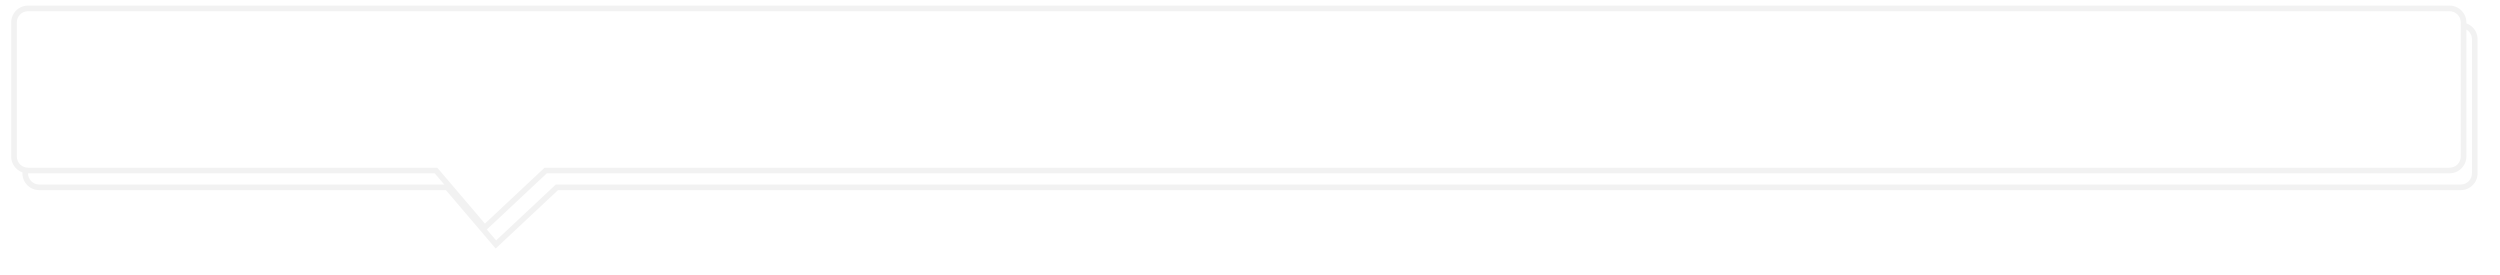 ﻿<?xml version="1.0" encoding="utf-8"?>
<svg version="1.1" xmlns:xlink="http://www.w3.org/1999/xlink" width="446px" height="49px" xmlns="http://www.w3.org/2000/svg">
  <defs>
    <filter x="31px" y="-35px" width="446px" height="49px" filterUnits="userSpaceOnUse" id="filter328">
      <feOffset dx="2" dy="3" in="SourceAlpha" result="shadowOffsetInner" />
      <feGaussianBlur stdDeviation="2" in="shadowOffsetInner" result="shadowGaussian" />
      <feComposite in2="shadowGaussian" operator="atop" in="SourceAlpha" result="shadowComposite" />
      <feColorMatrix type="matrix" values="0 0 0 0 0.843  0 0 0 0 0.843  0 0 0 0 0.843  0 0 0 0.298 0  " in="shadowComposite" />
    </filter>
    <g id="widget329">
      <path d="M 33.5 -7.081  C 33.5 -7.081  33.5 -31  33.5 -31  C 33.5 -32.381  34.619 -33.5  36 -33.5  C 36 -33.5  468 -33.5  468 -33.5  C 469.381 -33.5  470.5 -32.381  470.5 -31  C 470.5 -31  470.5 -7.081  470.5 -7.081  C 470.5 -5.701  469.381 -4.581  468 -4.581  C 468 -4.581  128.353 -4.581  128.353 -4.581  C 128.353 -4.581  117.468 5.614  117.468 5.614  C 117.468 5.614  108.781 -4.581  108.781 -4.581  C 108.781 -4.581  36 -4.581  36 -4.581  C 34.619 -4.581  33.5 -5.701  33.5 -7.081  Z " fill-rule="nonzero" fill="#ffffff" stroke="none" />
      <path d="M 33 -7.081  C 33 -7.081  33 -31  33 -31  C 33 -32.657  34.343 -34  36 -34  C 36 -34  468 -34  468 -34  C 469.657 -34  471 -32.657  471 -31  C 471 -31  471 -7.081  471 -7.081  C 471 -5.424  469.657 -4.081  468 -4.081  C 468 -4.081  128.551 -4.081  128.551 -4.081  C 128.551 -4.081  117.427 6.337  117.427 6.337  C 117.427 6.337  108.551 -4.081  108.551 -4.081  C 108.551 -4.081  36 -4.081  36 -4.081  C 34.343 -4.081  33 -5.424  33 -7.081  Z M 34 -7.081  C 34 -5.977  34.895 -5.081  36 -5.081  C 36 -5.081  109.012 -5.081  109.012 -5.081  C 109.012 -5.081  117.508 4.891  117.508 4.891  C 117.508 4.891  128.155 -5.081  128.155 -5.081  C 128.155 -5.081  468 -5.081  468 -5.081  C 469.105 -5.081  470 -5.977  470 -7.081  C 470 -7.081  470 -31  470 -31  C 470 -32.105  469.105 -33  468 -33  C 468 -33  36 -33  36 -33  C 34.895 -33  34 -32.105  34 -31  C 34 -31  34 -7.081  34 -7.081  Z " fill-rule="nonzero" fill="#f2f2f2" stroke="none" />
    </g>
  </defs>
  <g transform="matrix(1 0 0 1 -31 35 )">
    <use xlink:href="#widget329" filter="url(#filter328)" />
    <use xlink:href="#widget329" />
  </g>
</svg>